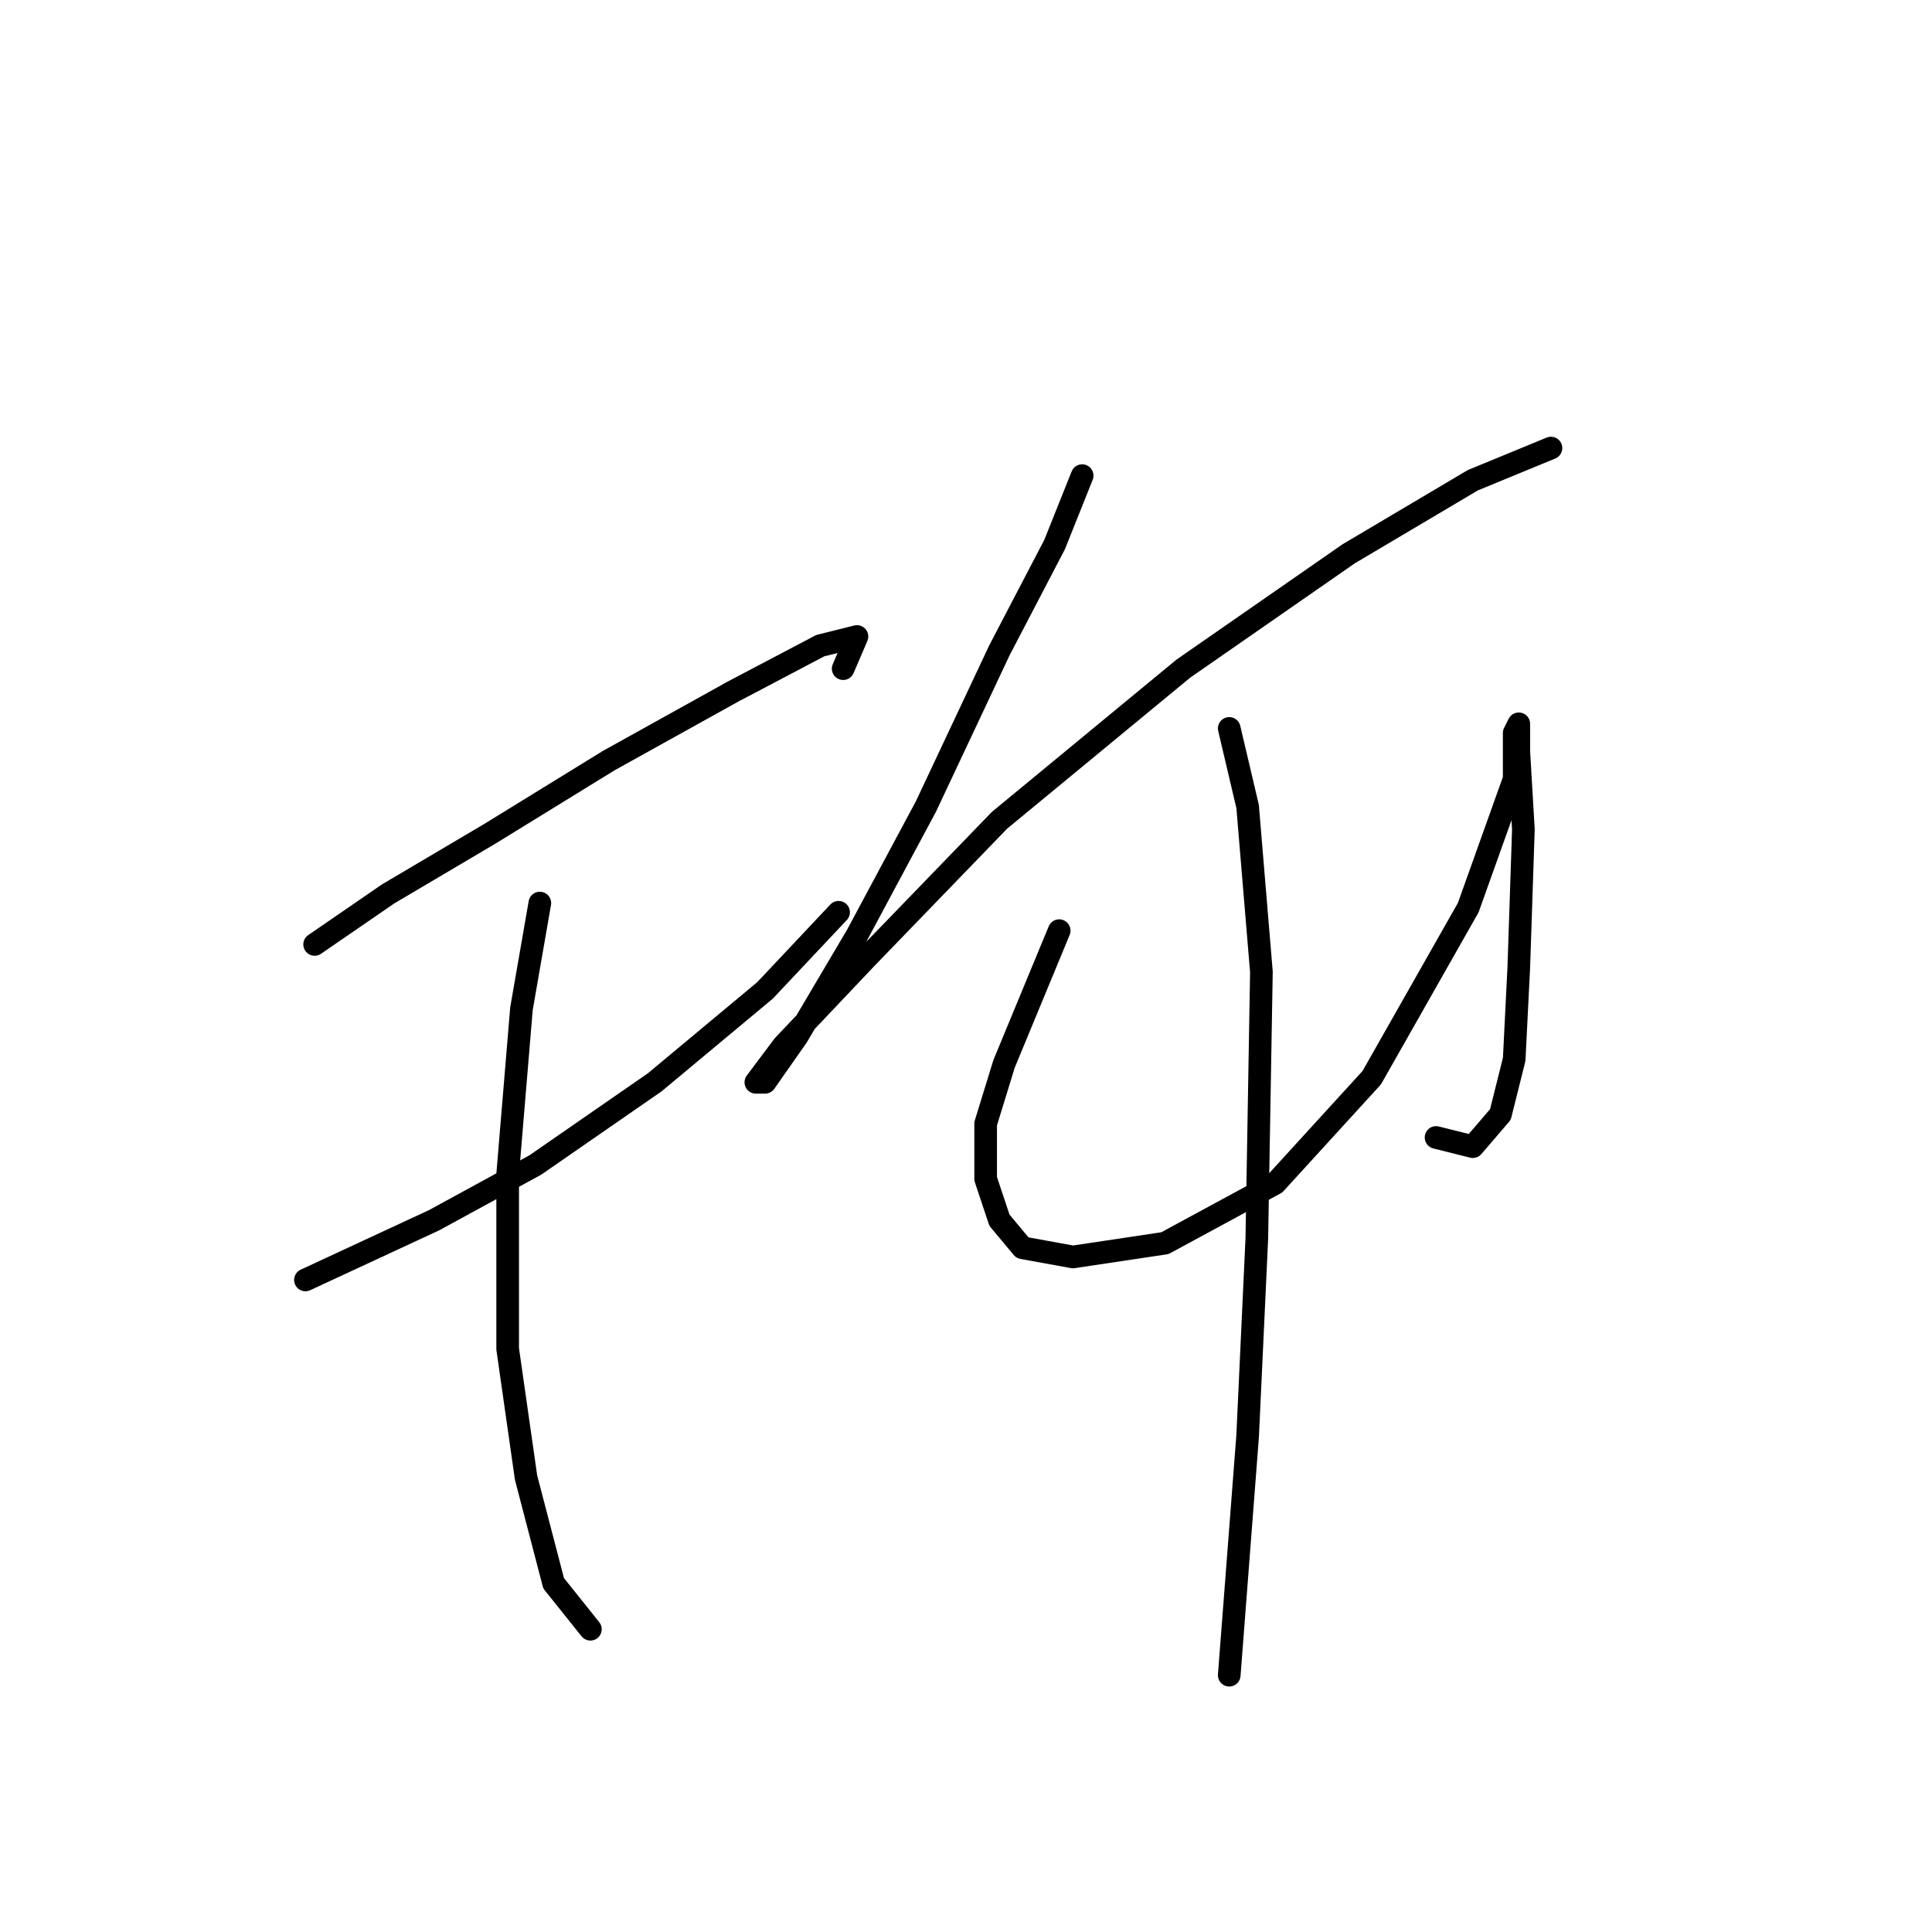 <?xml version="1.0" standalone="no"?>
    <svg width="256" height="256" xmlns="http://www.w3.org/2000/svg" version="1.1">
    <polyline stroke="black" stroke-width="3" stroke-linecap="round" fill="transparent" stroke-linejoin="round" points="41.69 125.142 51.434 118.443 64.832 110.526 80.666 100.782 97.109 91.647 108.68 85.557 113.552 84.339 111.725 88.602 111.725 88.602 " />
        <polyline stroke="black" stroke-width="3" stroke-linecap="round" fill="transparent" stroke-linejoin="round" points="40.472 169.599 57.524 161.682 70.922 154.374 86.756 143.412 101.372 131.232 111.116 120.879 111.116 120.879 " />
        <polyline stroke="black" stroke-width="3" stroke-linecap="round" fill="transparent" stroke-linejoin="round" points="71.531 119.661 69.095 133.668 67.268 155.592 67.268 178.734 69.704 195.785 73.358 209.792 78.23 215.882 78.23 215.882 " />
        <polyline stroke="black" stroke-width="3" stroke-linecap="round" fill="transparent" stroke-linejoin="round" points="143.393 63.024 139.739 72.159 132.431 86.166 122.687 106.872 113.552 123.924 105.635 137.322 101.372 143.412 100.154 143.412 103.808 138.54 114.77 126.969 132.431 108.699 156.791 88.602 178.714 73.377 195.157 63.633 205.51 59.37 205.51 59.37 " />
        <polyline stroke="black" stroke-width="3" stroke-linecap="round" fill="transparent" stroke-linejoin="round" points="140.348 123.315 133.04 140.976 130.604 148.893 130.604 156.201 132.431 161.682 135.476 165.336 142.175 166.554 154.355 164.727 168.971 156.81 181.76 142.803 194.548 120.27 200.638 103.218 200.638 97.128 201.247 95.91 201.247 99.564 201.856 109.917 201.247 128.187 200.638 140.367 198.811 147.675 195.157 151.938 190.285 150.72 190.285 150.72 " />
        <polyline stroke="black" stroke-width="3" stroke-linecap="round" fill="transparent" stroke-linejoin="round" points="162.881 96.519 165.317 106.872 167.144 128.796 166.535 164.118 165.317 190.304 162.881 221.972 162.881 221.972 " />
        </svg>